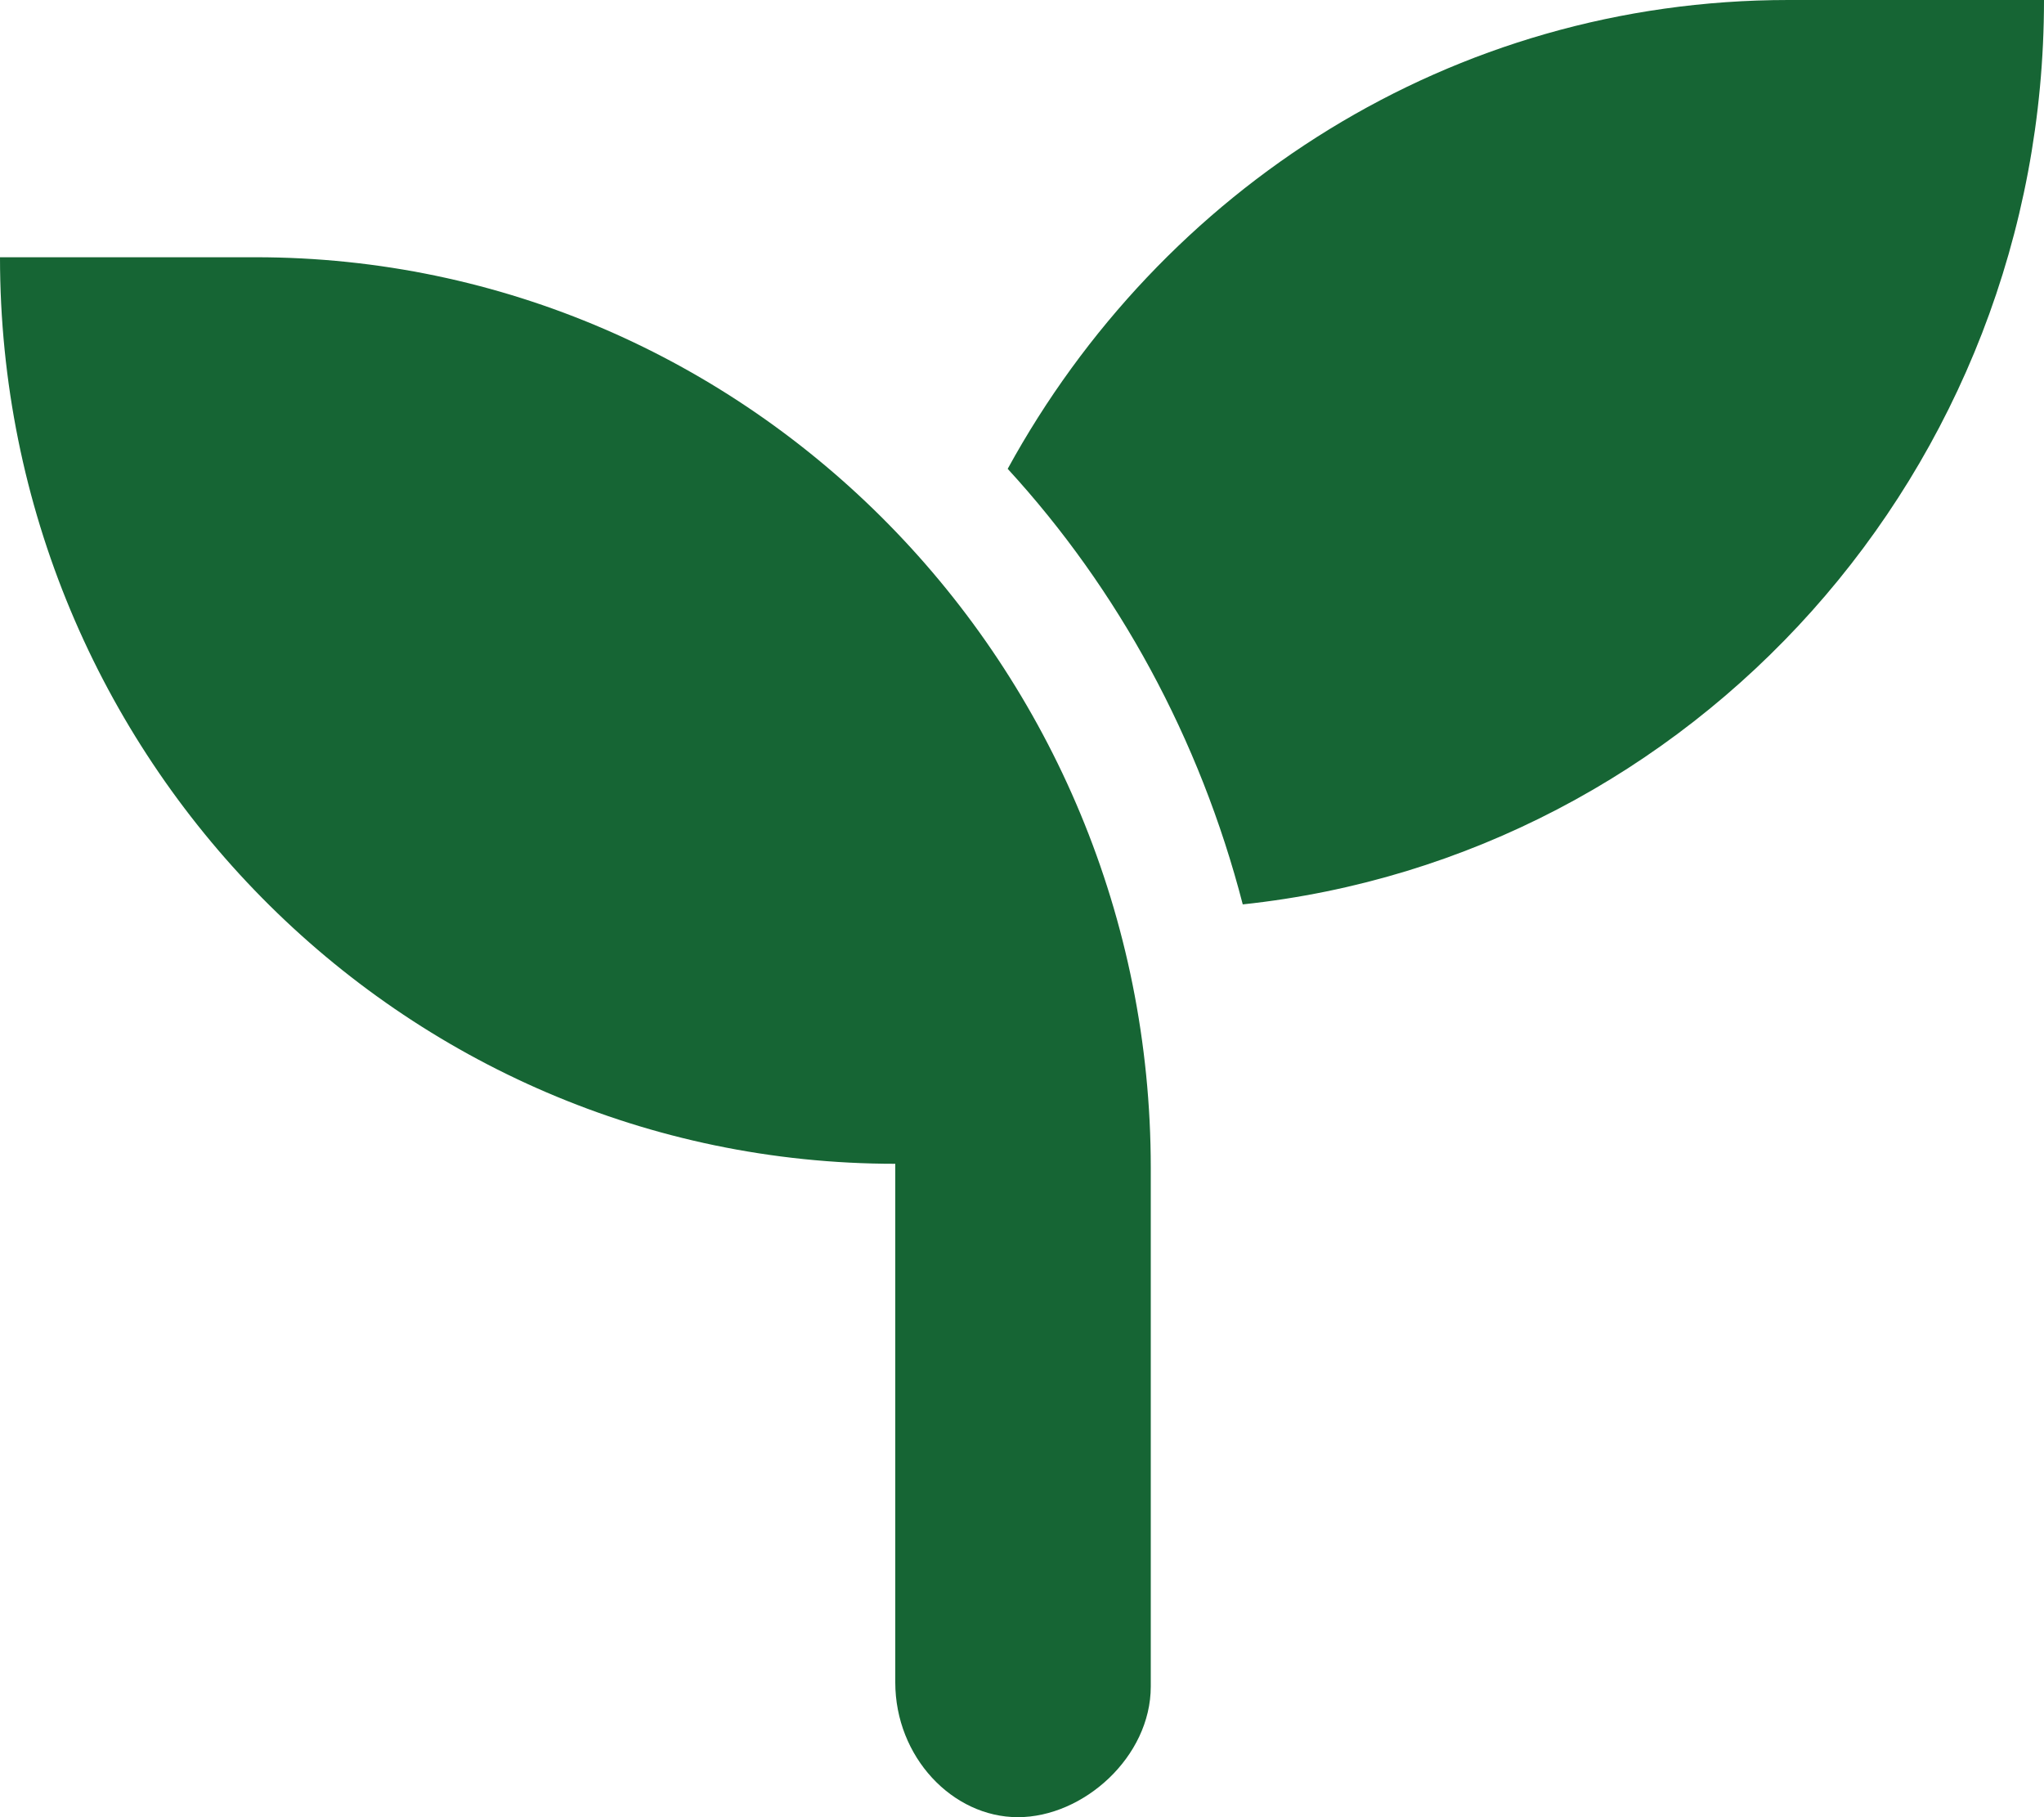 <svg width="18" height="16" viewBox="0 0 18 16" fill="none" xmlns="http://www.w3.org/2000/svg">
<path d="M2.25 2.265H0C0 6.667 3.528 10.247 7.884 10.247V14.813C7.884 15.47 8.388 16 8.964 16C9.54 16 10.134 15.47 10.134 14.849V10.283C10.134 5.863 6.606 2.265 2.25 2.265ZM15.75 0C12.78 0 10.224 1.662 8.874 4.128C9.846 5.187 10.566 6.502 10.944 7.963C14.904 7.543 18 4.146 18 0H15.75Z" fill="#166534"/>
</svg>
